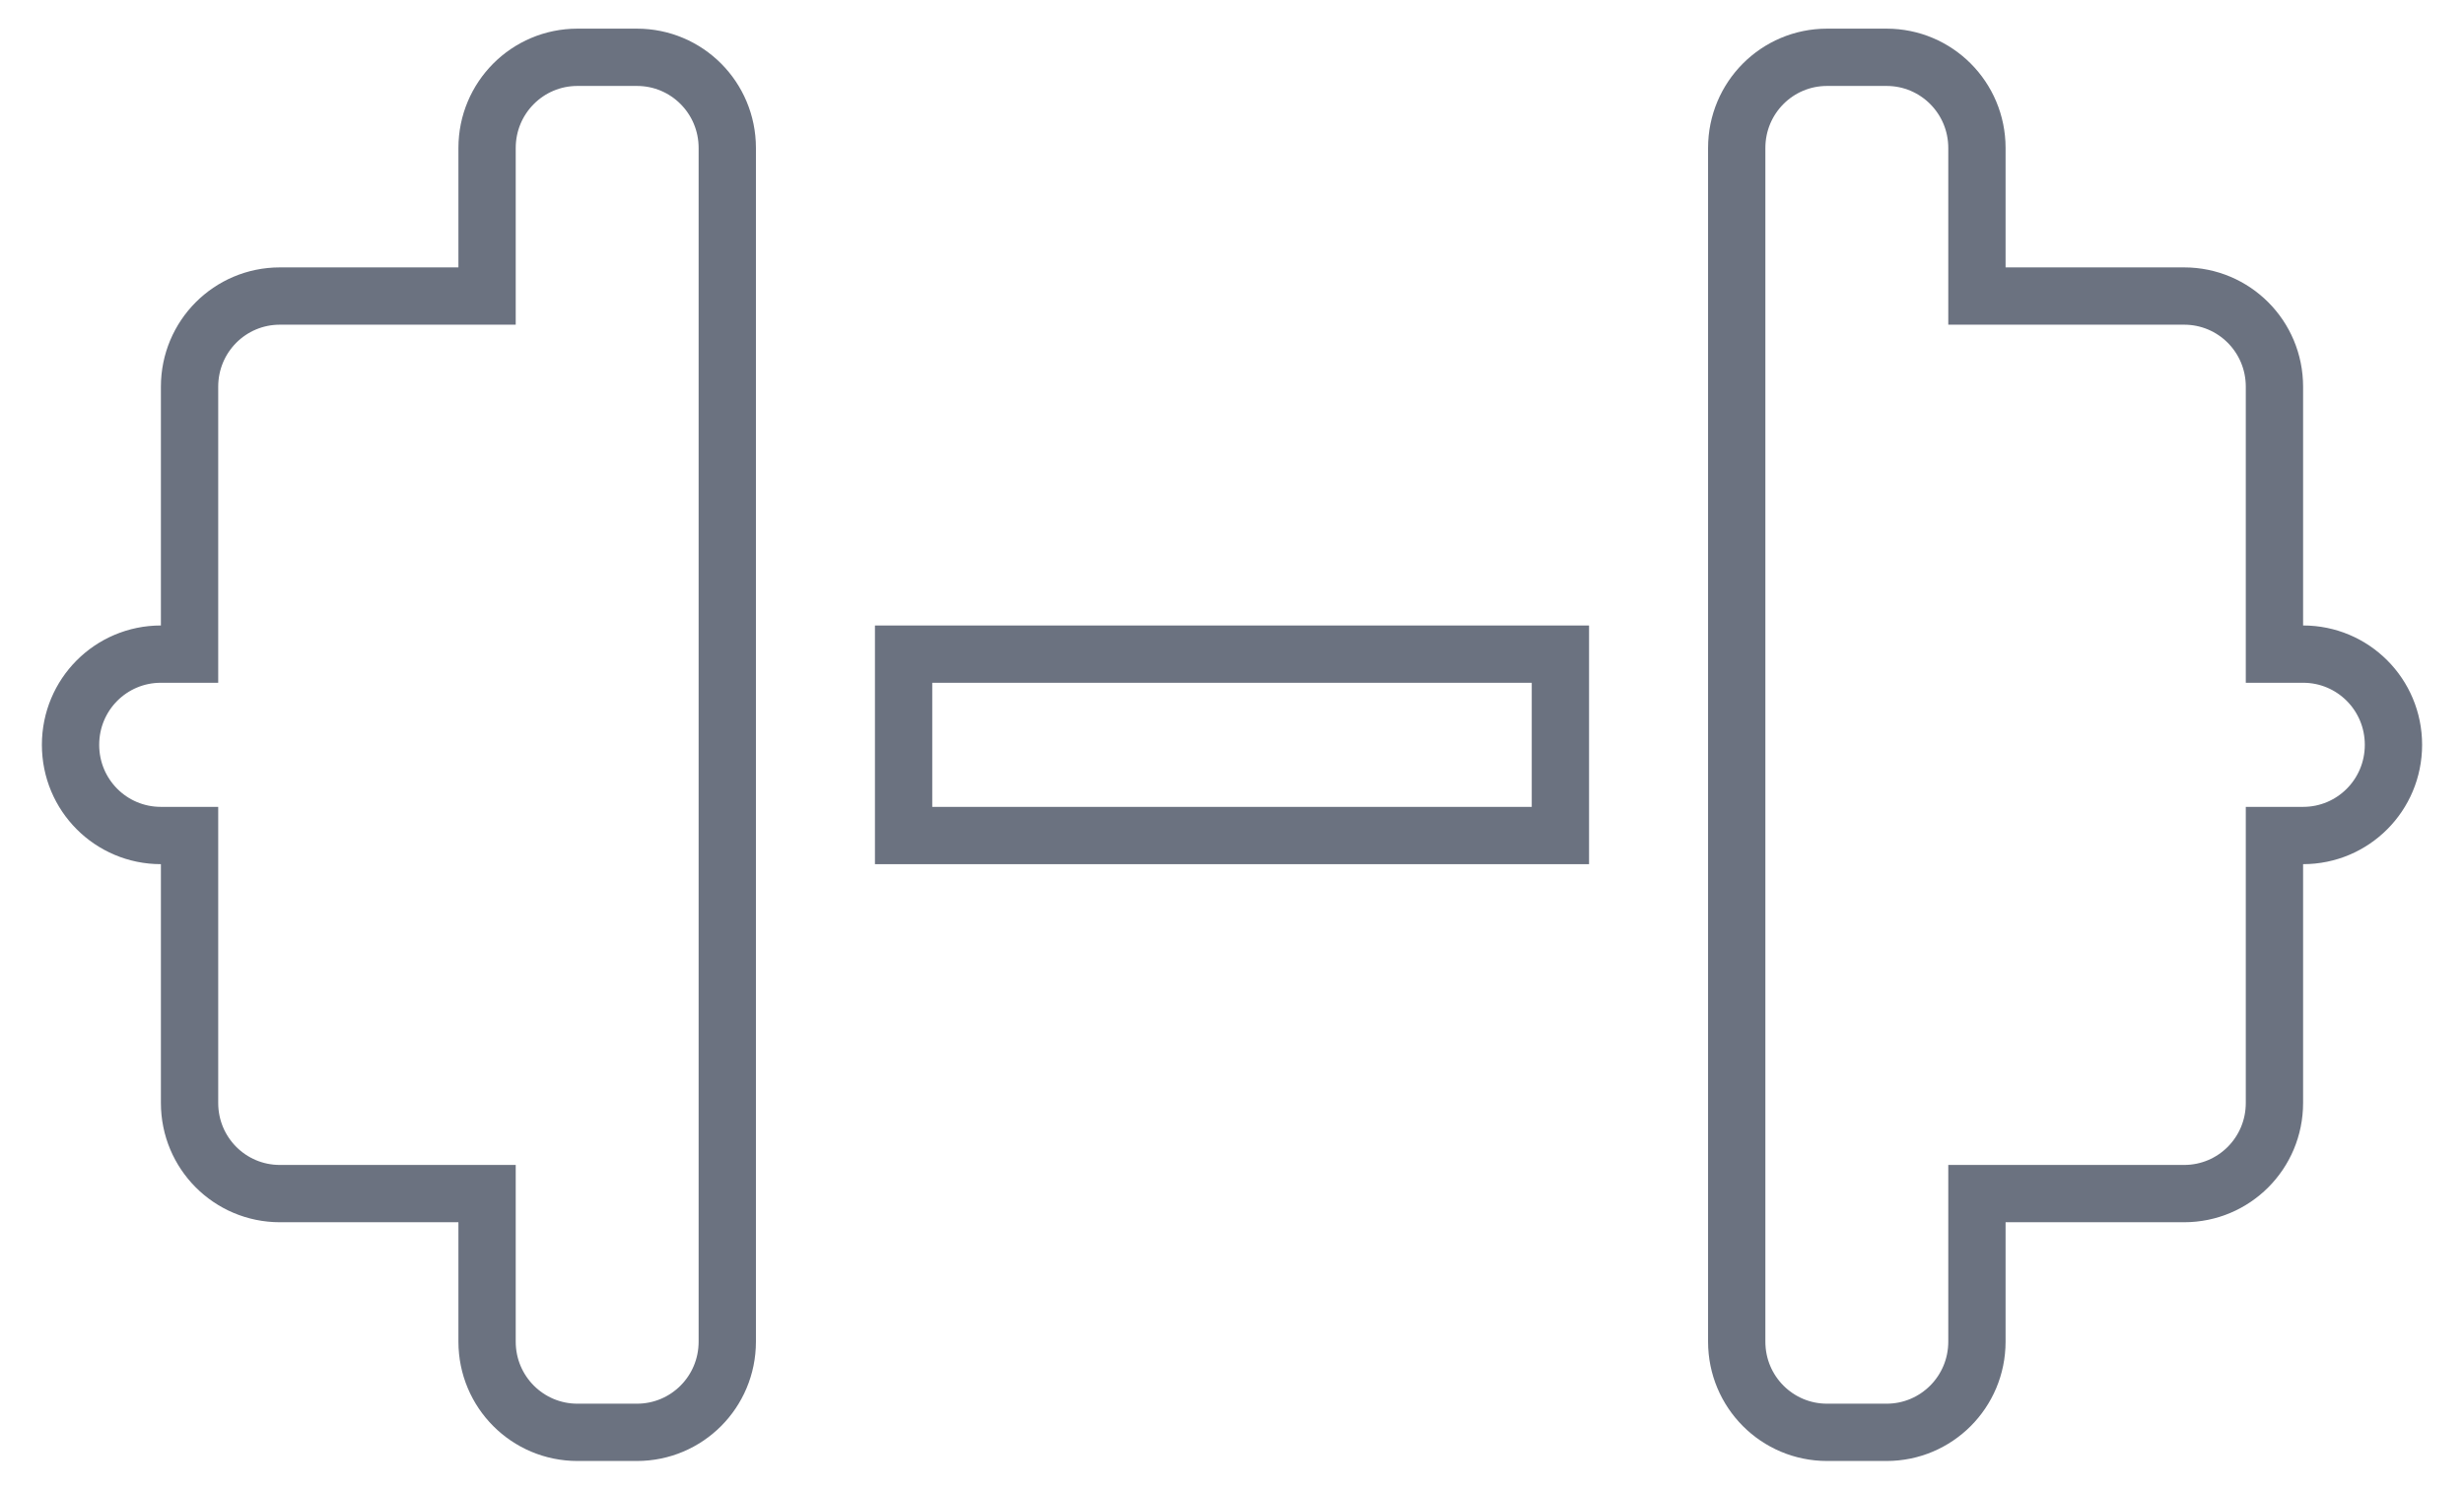 <svg width="43" height="26" viewBox="0 0 43 26" fill="none" xmlns="http://www.w3.org/2000/svg">
<path d="M8.5 21.333V20.833H8H4.885C4.013 20.833 3.308 20.128 3.308 19.25V15.083V14.583H2.808C1.936 14.583 1.231 13.878 1.231 13C1.231 12.122 1.936 11.417 2.808 11.417H3.308V10.917V6.75C3.308 5.872 4.013 5.167 4.885 5.167H8H8.5V4.667V2.583C8.5 1.706 9.206 1 10.077 1H11.115C11.987 1 12.692 1.706 12.692 2.583V10.917V15.083V23.417C12.692 24.294 11.987 25 11.115 25H10.077C9.206 25 8.5 24.294 8.5 23.417V21.333ZM34.5 4.667V5.167H35H38.115C38.987 5.167 39.692 5.872 39.692 6.75V10.917V11.417H40.192C41.063 11.417 41.769 12.122 41.769 13C41.769 13.878 41.063 14.583 40.192 14.583H39.692V15.083V19.25C39.692 20.128 38.987 20.833 38.115 20.833H35H34.5V21.333V23.417C34.5 24.294 33.794 25 32.923 25H31.885C31.013 25 30.308 24.294 30.308 23.417V15.083V10.917V2.583C30.308 1.706 31.013 1 31.885 1H32.923C33.794 1 34.5 1.706 34.5 2.583V4.667ZM27.231 14.583H15.769V11.417H27.231V14.583Z" stroke="#6B7280"/>
</svg>

